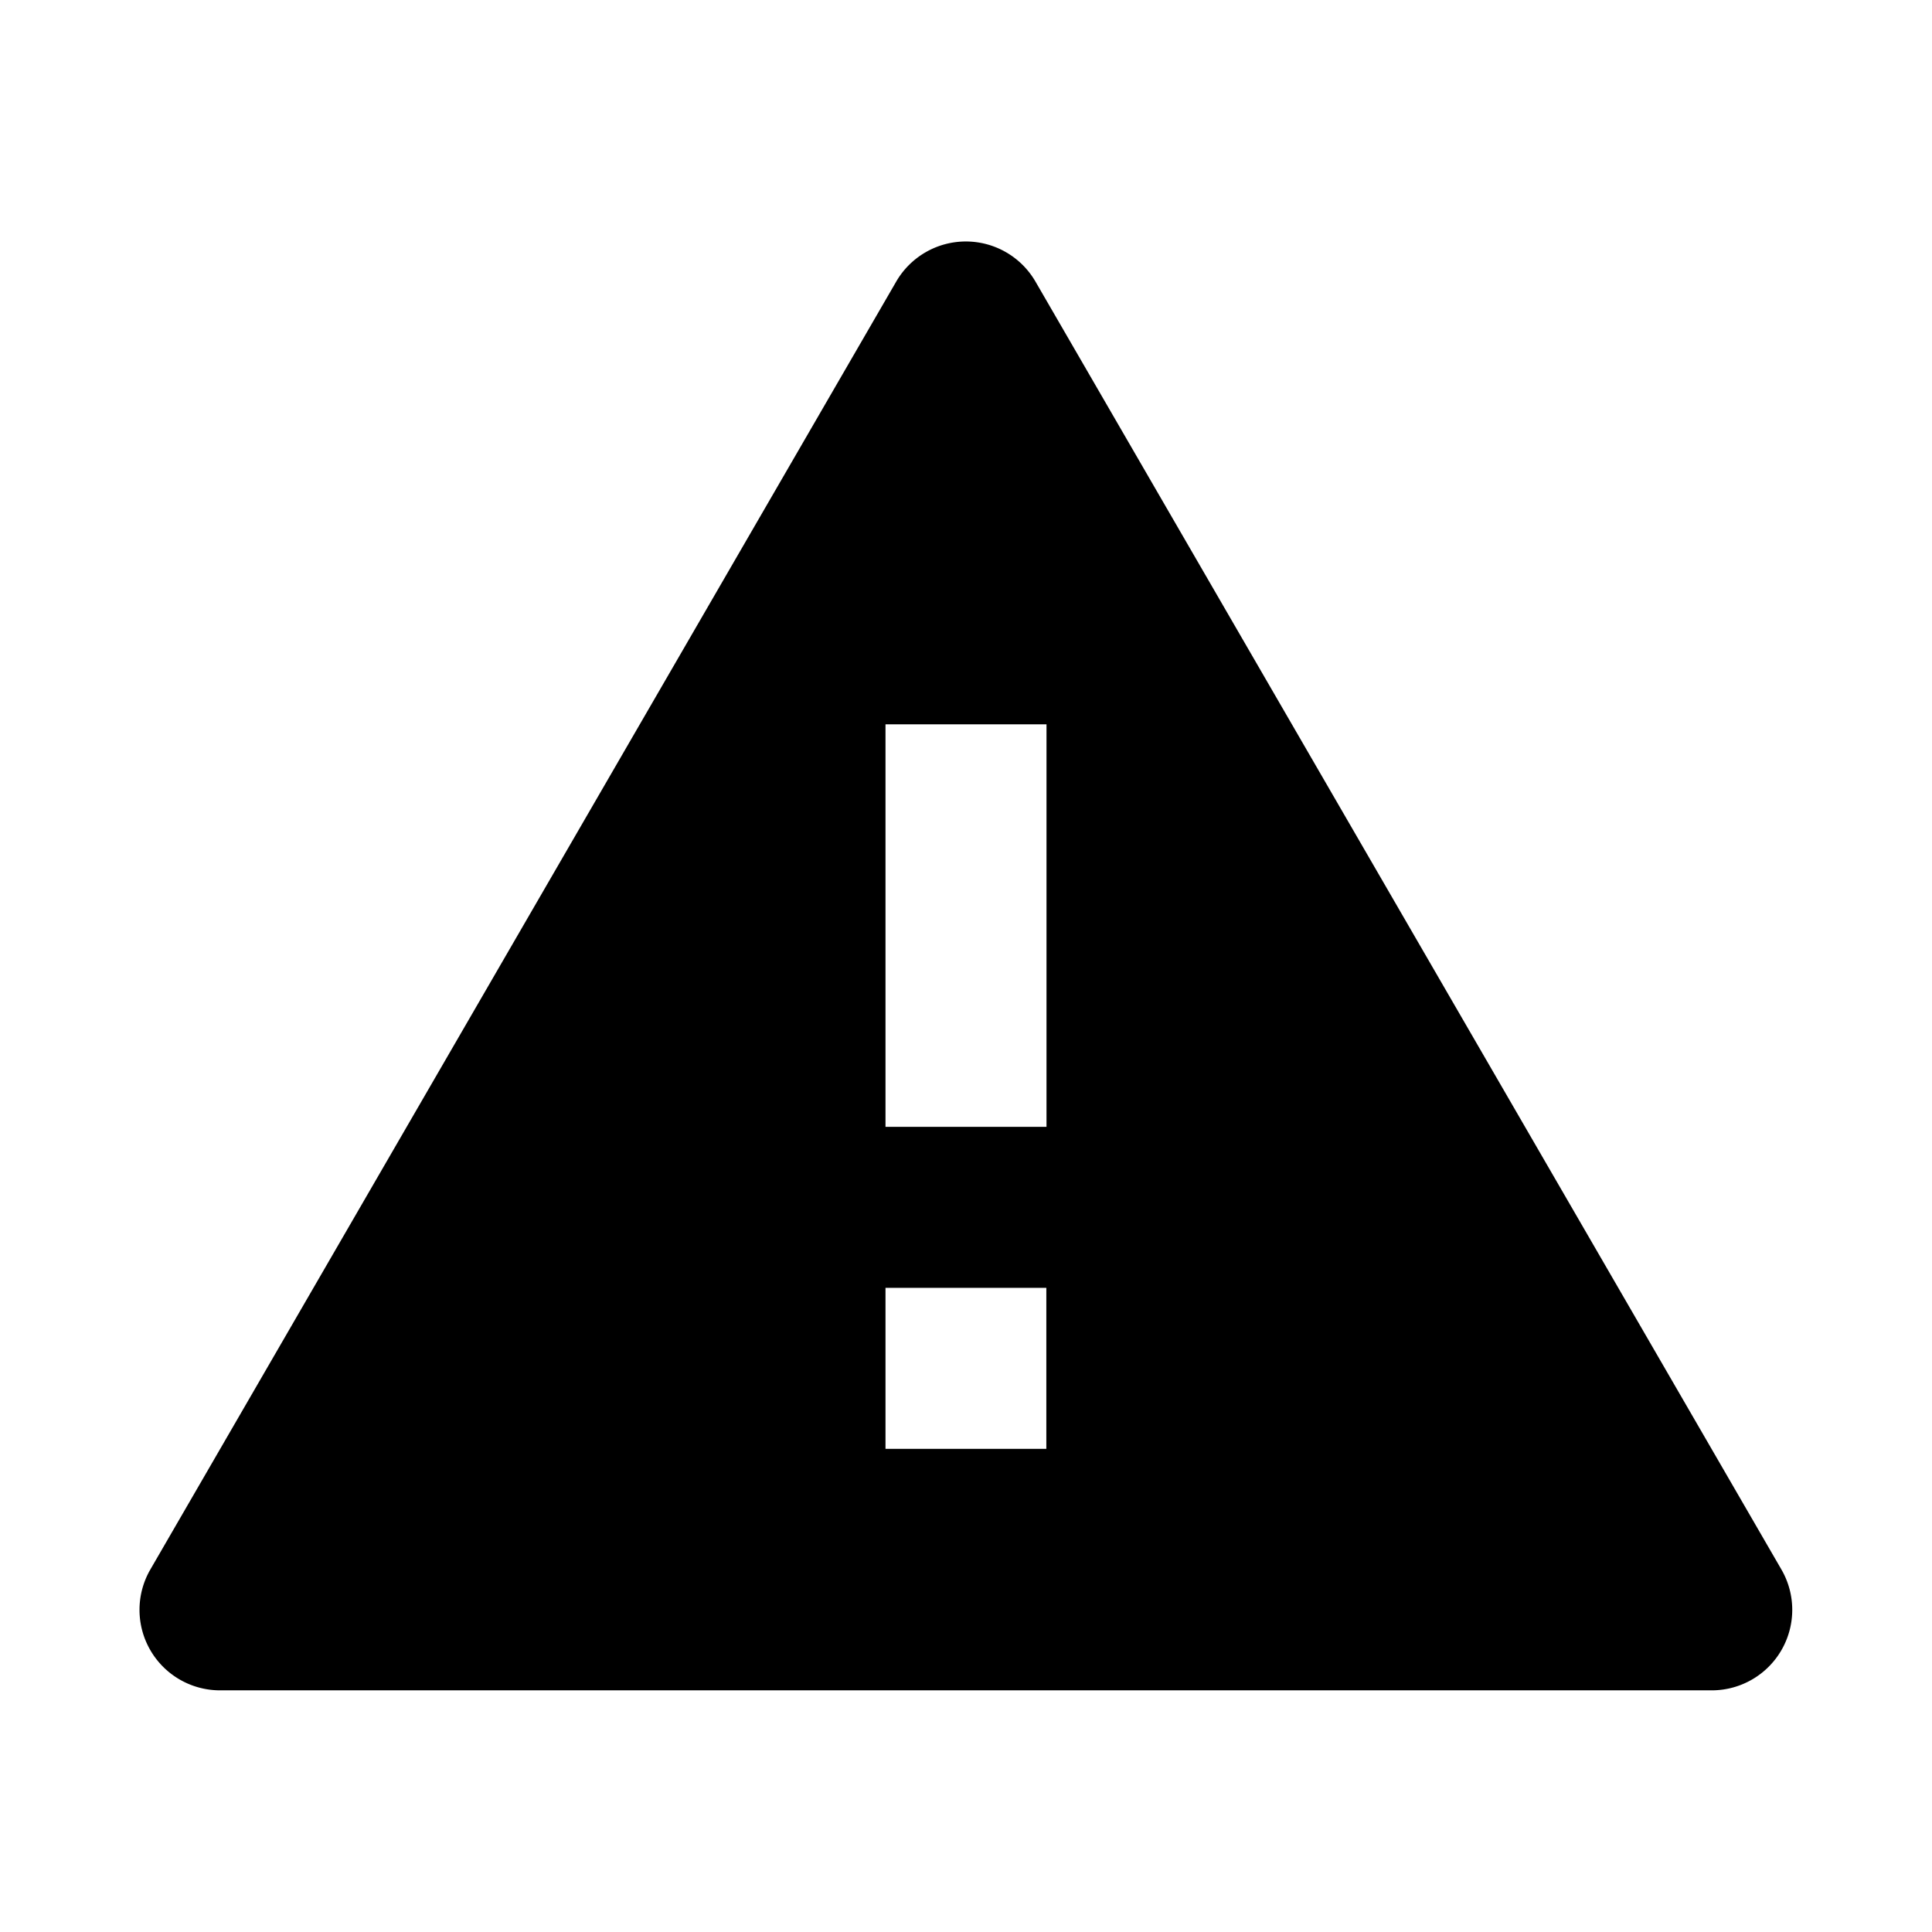 <svg viewBox="0 0 24 24" fill="none" xmlns="http://www.w3.org/2000/svg" height="1em" width="1em">
  <path d="M21.266 20.998H2.733a1 1 0 0 1-.866-1.5l9.266-16a1 1 0 0 1 1.73 0l9.267 16a1 1 0 0 1-.865 1.5Zm-10.266-5v2h1.998v-2H11Zm0-7v5h2v-5h-2Z" fill="#000"/>
</svg>
